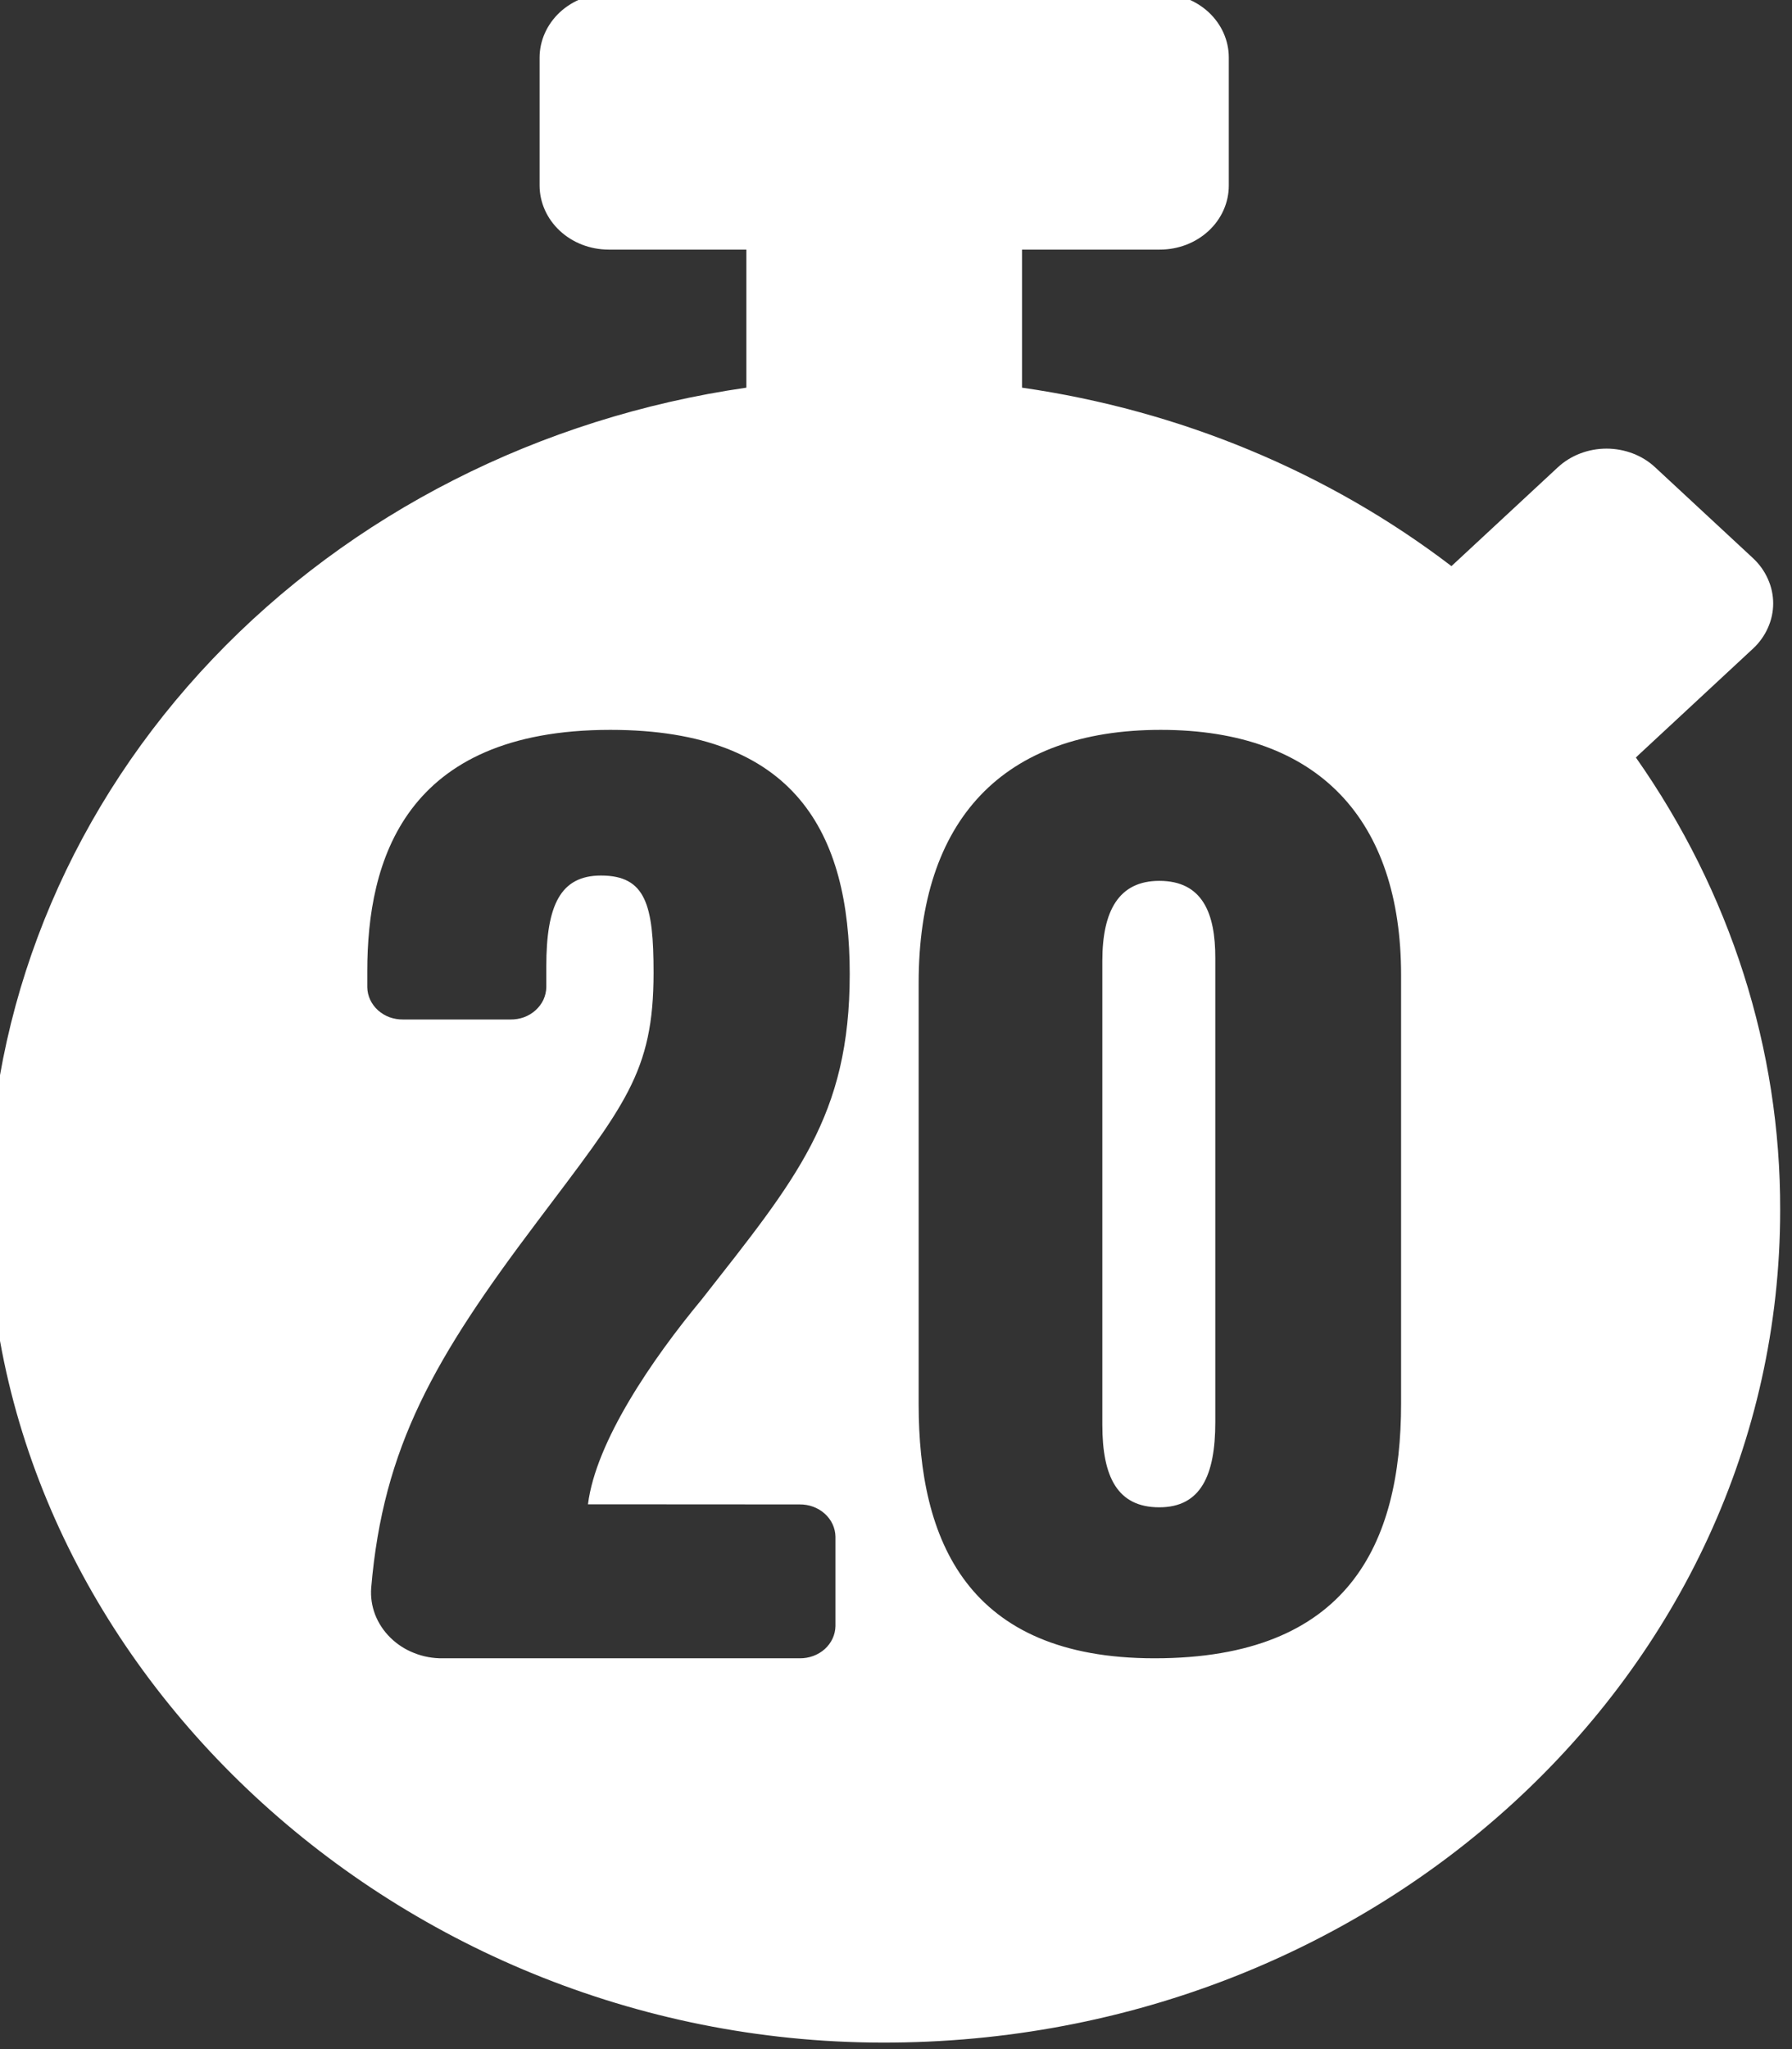 <svg width="28" height="32" viewBox="0 0 28 32" fill="none" xmlns="http://www.w3.org/2000/svg">
<rect x="0" y="0" width="28" height="32" fill="#333333" stroke="none"/>
<path d="M25.561 11.83L25.6 11.792L27.39 10.13C27.49 10.038 27.569 9.927 27.623 9.806C27.678 9.685 27.706 9.555 27.706 9.423C27.706 9.292 27.678 9.162 27.623 9.041C27.569 8.919 27.49 8.809 27.39 8.716L25.863 7.299C25.764 7.206 25.645 7.132 25.514 7.082C25.383 7.032 25.243 7.006 25.102 7.006C24.96 7.006 24.82 7.032 24.69 7.082C24.559 7.132 24.44 7.206 24.34 7.299L22.679 8.841C20.752 7.37 18.435 6.408 15.969 6.054V3.898H18.123C18.409 3.898 18.683 3.793 18.885 3.605C19.087 3.418 19.2 3.163 19.2 2.898V0.898C19.2 0.633 19.087 0.379 18.885 0.191C18.683 0.004 18.409 -0.102 18.123 -0.102L9.508 -0.102C9.222 -0.101 8.949 0.005 8.747 0.192C8.546 0.38 8.432 0.633 8.431 0.898V2.898C8.432 3.163 8.546 3.417 8.747 3.604C8.949 3.792 9.222 3.897 9.508 3.898H11.662V6.054C8.435 6.52 5.485 8.018 3.323 10.29C1.16 12.562 -0.078 15.465 -0.178 18.496C-0.411 25.616 5.924 31.786 13.595 31.897C21.43 32.008 27.815 26.147 27.815 18.898C27.822 16.388 27.038 13.931 25.561 11.83ZM12.494 23.494C12.64 23.492 12.782 23.544 12.887 23.639C12.992 23.733 13.052 23.863 13.054 23.998V25.393C13.052 25.529 12.992 25.658 12.887 25.753C12.782 25.847 12.64 25.899 12.494 25.897H6.918C6.765 25.899 6.613 25.871 6.472 25.815C6.331 25.76 6.204 25.678 6.099 25.574C5.994 25.471 5.913 25.348 5.861 25.214C5.81 25.08 5.789 24.938 5.8 24.796C5.987 22.595 6.787 21.208 8.388 19.086C9.762 17.261 10.212 16.753 10.212 15.19C10.212 14.132 10.091 13.673 9.39 13.673C8.758 13.673 8.536 14.135 8.536 15.09V15.417C8.535 15.484 8.519 15.551 8.491 15.613C8.462 15.674 8.42 15.73 8.368 15.777C8.316 15.824 8.255 15.861 8.187 15.886C8.12 15.91 8.048 15.922 7.975 15.921H6.299C6.227 15.922 6.155 15.91 6.087 15.886C6.02 15.861 5.958 15.824 5.906 15.777C5.854 15.73 5.813 15.674 5.784 15.613C5.755 15.551 5.74 15.484 5.739 15.417V15.163C5.739 13.457 6.309 11.398 9.537 11.398C12.431 11.398 13.277 13.013 13.277 15.21C13.277 17.434 12.44 18.411 10.965 20.292C10.187 21.229 9.309 22.515 9.187 23.492L12.494 23.494ZM21.892 21.917C21.892 24.115 21.064 25.897 18.04 25.897C15.107 25.897 14.354 24.052 14.354 21.932V15.349C14.354 12.803 15.672 11.398 18.137 11.398C20.613 11.398 21.892 12.813 21.892 15.229V21.917ZM18.114 13.756C17.481 13.756 17.224 14.225 17.224 15.006V22.252C17.224 23.072 17.465 23.539 18.114 23.539C18.763 23.539 18.989 23.039 18.989 22.21V14.964C18.991 14.26 18.788 13.756 18.114 13.756Z" fill="white"/>
</svg>
